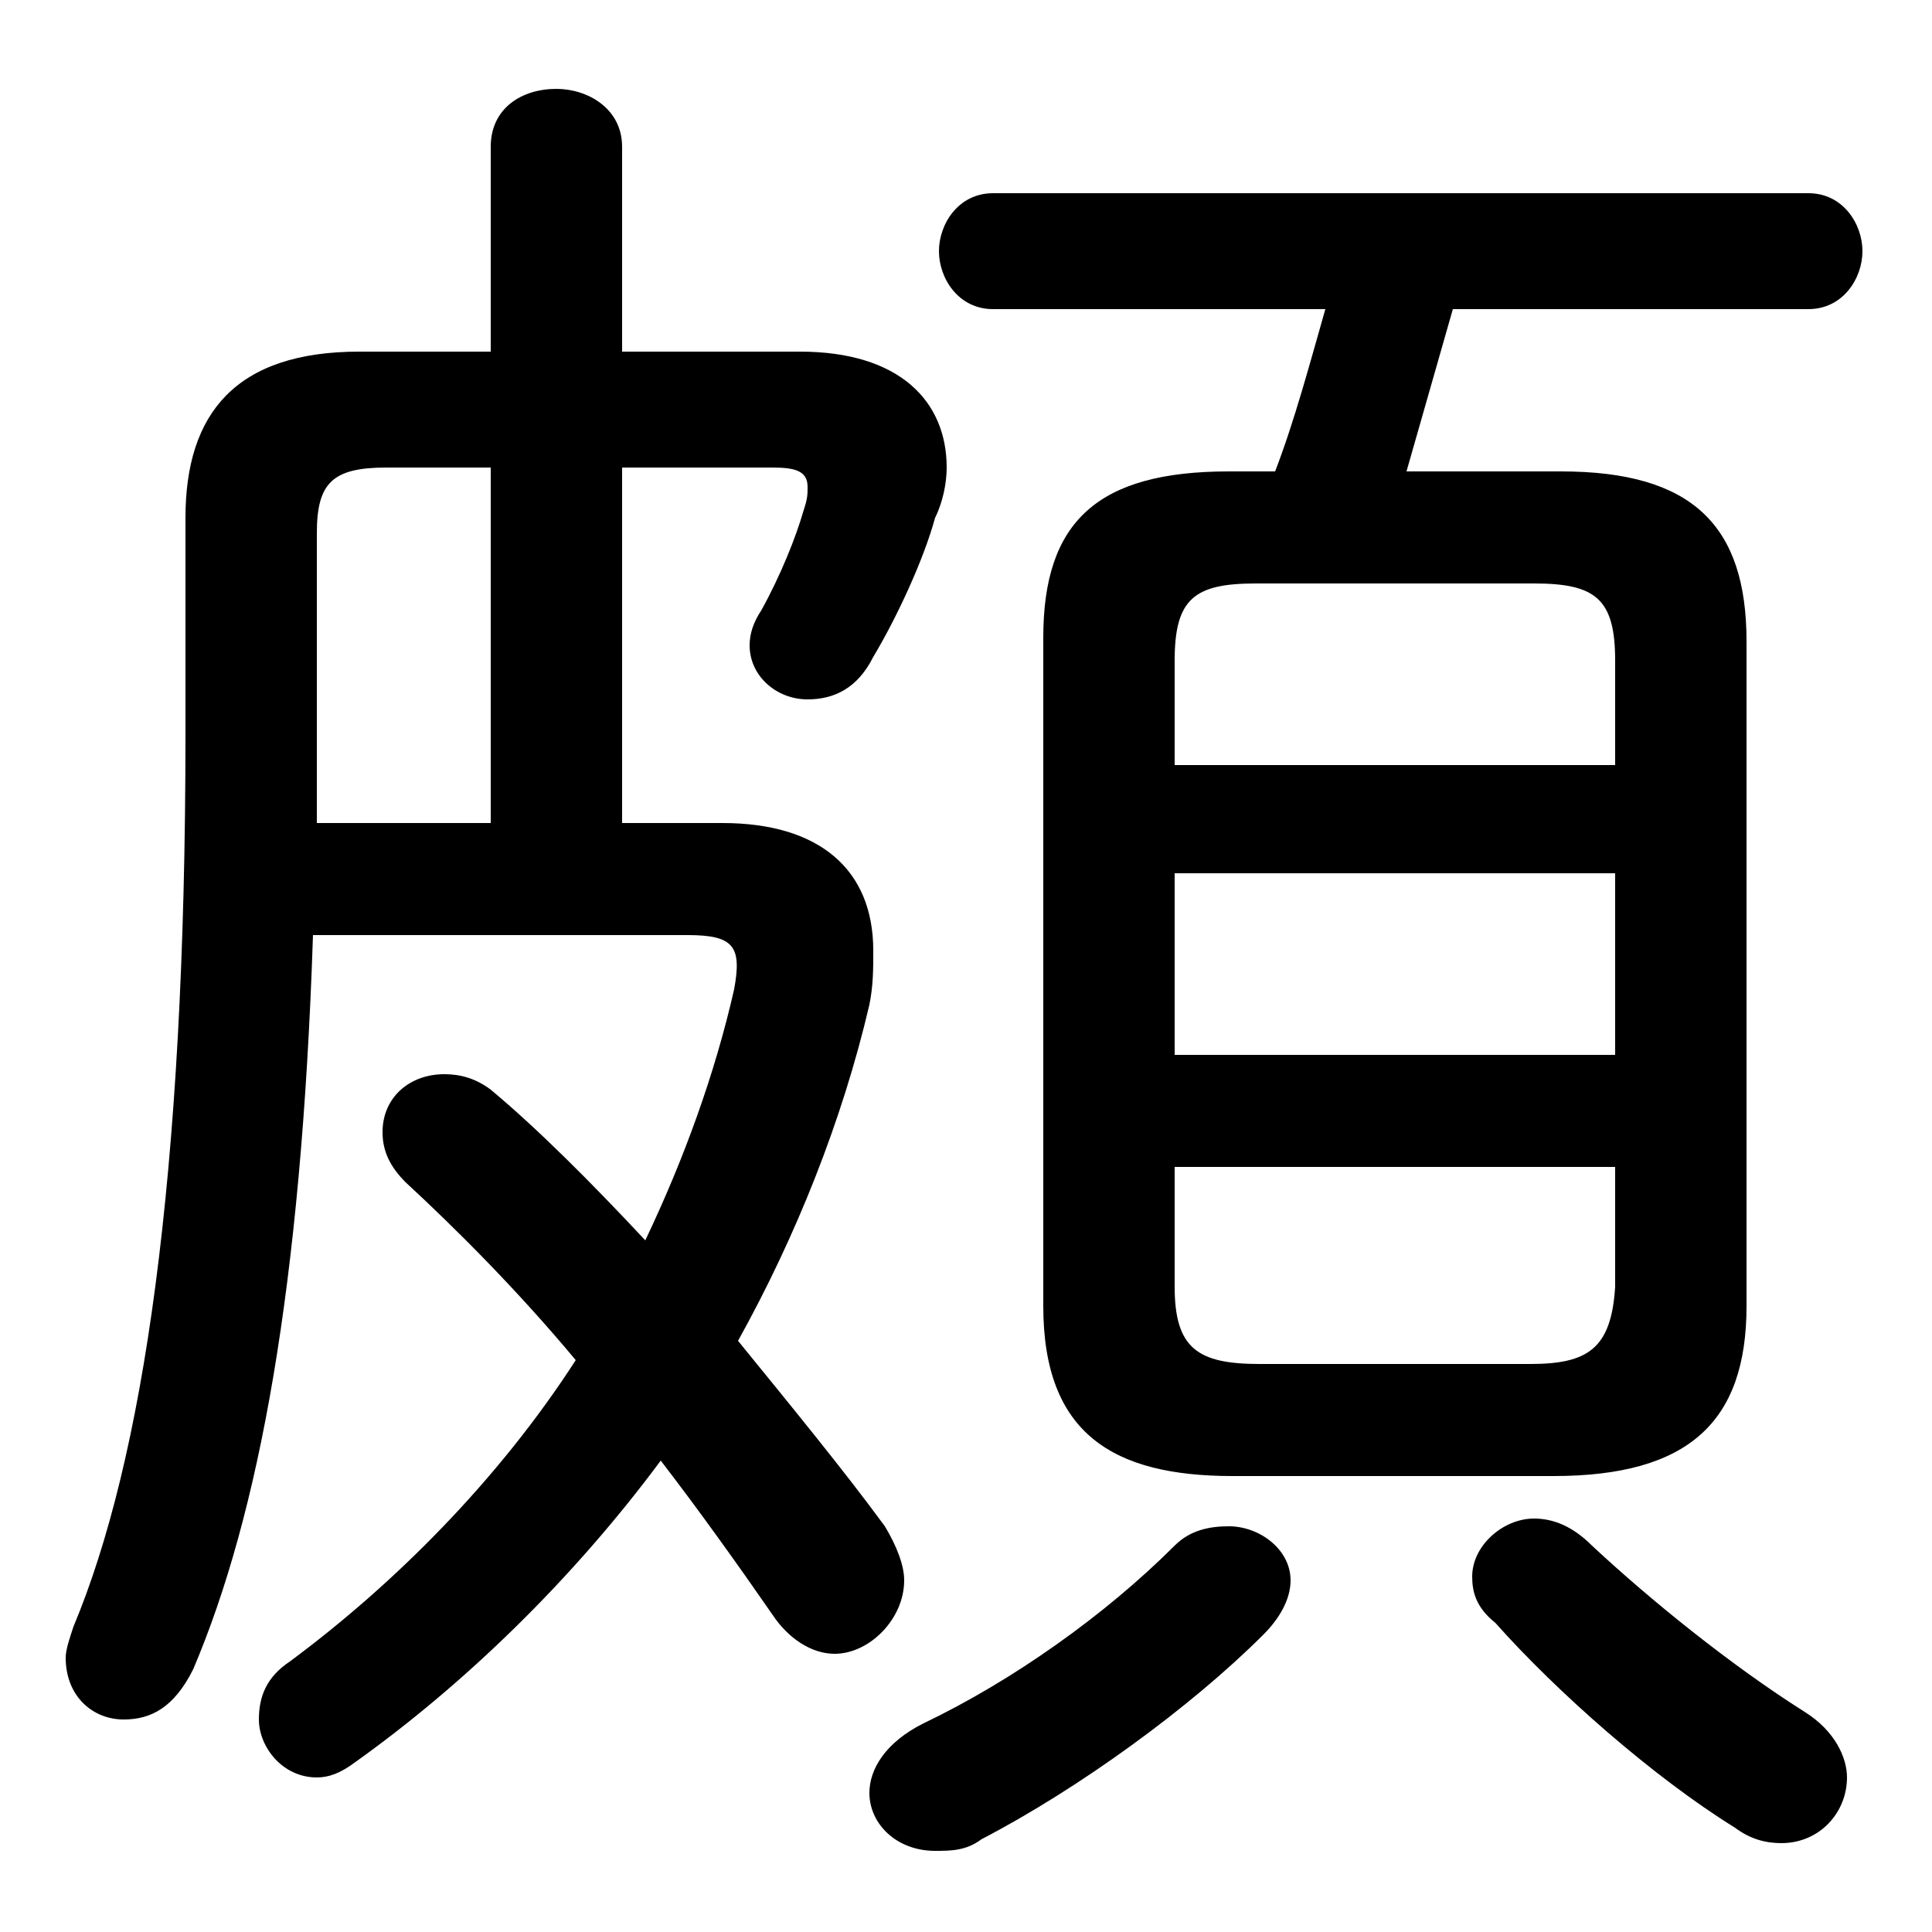 <svg xmlns="http://www.w3.org/2000/svg" viewBox="0 -44.0 50.0 50.0">
    <rect x="0" y="-44.0" width="50.0" height="50.0" fill="#808080" stroke="none"/>
    <g transform="scale(1, -1)">
        <!-- ボディの枠 -->
        <rect x="0" y="-6.0" width="50.0" height="50.0"
            stroke="white" fill="white"/>
        <!-- グリフ座標系の原点 -->
        <circle cx="0" cy="0" r="5" fill="white"/>
        <!-- グリフのアウトライン -->
        <g style="fill:black;stroke:#000000;stroke-width:0;stroke-linecap:round;stroke-linejoin:round;">
        <path d="M 16.1 22.7 L 16.1 31.9 L 20.0 31.9 C 20.6 31.9 20.9 31.8 20.9 31.4 C 20.9 31.2 20.9 31.1 20.8 30.8 C 20.6 30.1 20.2 29.1 19.7 28.2 C 19.5 27.9 19.4 27.6 19.4 27.3 C 19.4 26.5 20.1 25.9 20.9 25.9 C 21.6 25.9 22.2 26.2 22.6 27.0 C 23.2 28.0 23.9 29.5 24.2 30.6 C 24.4 31.0 24.5 31.5 24.5 31.9 C 24.5 33.6 23.3 34.9 20.7 34.9 L 16.1 34.9 L 16.1 40.2 C 16.1 41.2 15.2 41.7 14.4 41.7 C 13.5 41.7 12.7 41.2 12.7 40.2 L 12.7 34.9 L 9.3 34.9 C 6.1 34.9 4.8 33.3 4.8 30.6 L 4.8 25.0 C 4.8 13.5 3.7 6.2 1.9 1.9 C 1.8 1.6 1.7 1.3 1.7 1.1 C 1.7 0.1 2.4 -0.5 3.2 -0.5 C 3.9 -0.5 4.5 -0.2 5.0 0.8 C 6.7 4.8 7.8 10.7 8.1 19.8 L 17.8 19.8 C 19.0 19.8 19.2 19.5 19.0 18.4 C 18.5 16.2 17.7 14.0 16.7 11.9 C 15.3 13.4 13.9 14.8 12.7 15.8 C 12.3 16.1 11.9 16.2 11.5 16.2 C 10.6 16.2 9.9 15.6 9.9 14.7 C 9.9 14.2 10.1 13.8 10.5 13.4 C 11.8 12.2 13.4 10.6 14.9 8.8 C 12.9 5.7 10.2 3.0 7.5 1.0 C 6.9 0.6 6.7 0.1 6.7 -0.5 C 6.7 -1.2 7.3 -2.0 8.2 -2.0 C 8.5 -2.0 8.8 -1.9 9.2 -1.6 C 12.0 0.4 14.8 3.1 17.1 6.2 C 18.1 4.9 19.1 3.5 20.0 2.2 C 20.4 1.6 21.0 1.2 21.6 1.2 C 22.5 1.2 23.4 2.1 23.4 3.1 C 23.4 3.5 23.2 4.0 22.9 4.5 C 21.8 6.0 20.4 7.7 19.1 9.3 C 20.6 12.0 21.8 15.0 22.5 18.0 C 22.6 18.5 22.6 18.9 22.6 19.4 C 22.6 21.5 21.2 22.7 18.7 22.7 Z M 8.2 22.7 C 8.2 23.5 8.2 24.2 8.2 25.0 L 8.2 30.2 C 8.2 31.5 8.6 31.9 10.0 31.9 L 12.7 31.9 L 12.7 22.7 Z M 40.2 5.8 C 43.7 5.8 45.2 7.2 45.2 10.2 L 45.2 27.4 C 45.2 30.4 43.8 31.8 40.4 31.8 L 36.4 31.8 C 36.8 33.2 37.2 34.6 37.6 36.0 L 46.8 36.0 C 47.7 36.0 48.2 36.8 48.2 37.5 C 48.2 38.2 47.7 39.0 46.8 39.0 L 25.7 39.0 C 24.8 39.0 24.3 38.2 24.3 37.5 C 24.3 36.8 24.8 36.0 25.7 36.0 L 34.3 36.0 C 33.9 34.6 33.5 33.1 33.0 31.8 L 31.8 31.8 C 28.4 31.8 27.0 30.5 27.0 27.5 L 27.0 10.2 C 27.0 6.9 28.8 5.8 31.9 5.8 Z M 32.6 8.7 C 31.0 8.7 30.4 9.1 30.4 10.7 L 30.4 13.8 L 41.8 13.8 L 41.8 10.7 C 41.7 9.1 41.1 8.7 39.6 8.7 Z M 30.4 21.4 L 41.8 21.4 L 41.8 16.7 L 30.4 16.7 Z M 41.8 24.2 L 30.4 24.2 L 30.4 26.9 C 30.4 28.5 30.9 28.9 32.5 28.9 L 39.7 28.9 C 41.3 28.9 41.8 28.5 41.8 26.9 Z M 30.4 4.0 C 28.6 2.2 26.2 0.5 23.9 -0.6 C 22.9 -1.1 22.5 -1.8 22.5 -2.4 C 22.5 -3.2 23.2 -3.9 24.2 -3.9 C 24.6 -3.9 25.0 -3.9 25.4 -3.6 C 27.9 -2.3 30.8 -0.2 32.7 1.7 C 33.1 2.1 33.4 2.6 33.4 3.1 C 33.4 3.9 32.6 4.5 31.8 4.5 C 31.3 4.5 30.8 4.4 30.4 4.0 Z M 41.2 4.0 C 40.7 4.5 40.2 4.7 39.7 4.7 C 38.9 4.7 38.1 4.0 38.1 3.2 C 38.1 2.8 38.2 2.4 38.7 2.0 C 40.3 0.2 42.8 -2.0 44.9 -3.3 C 45.3 -3.6 45.7 -3.7 46.1 -3.7 C 47.1 -3.7 47.8 -2.9 47.8 -2.0 C 47.8 -1.5 47.5 -0.8 46.7 -0.3 C 44.8 0.9 42.7 2.6 41.2 4.0 Z"/>
    </g>
    </g>
</svg>
